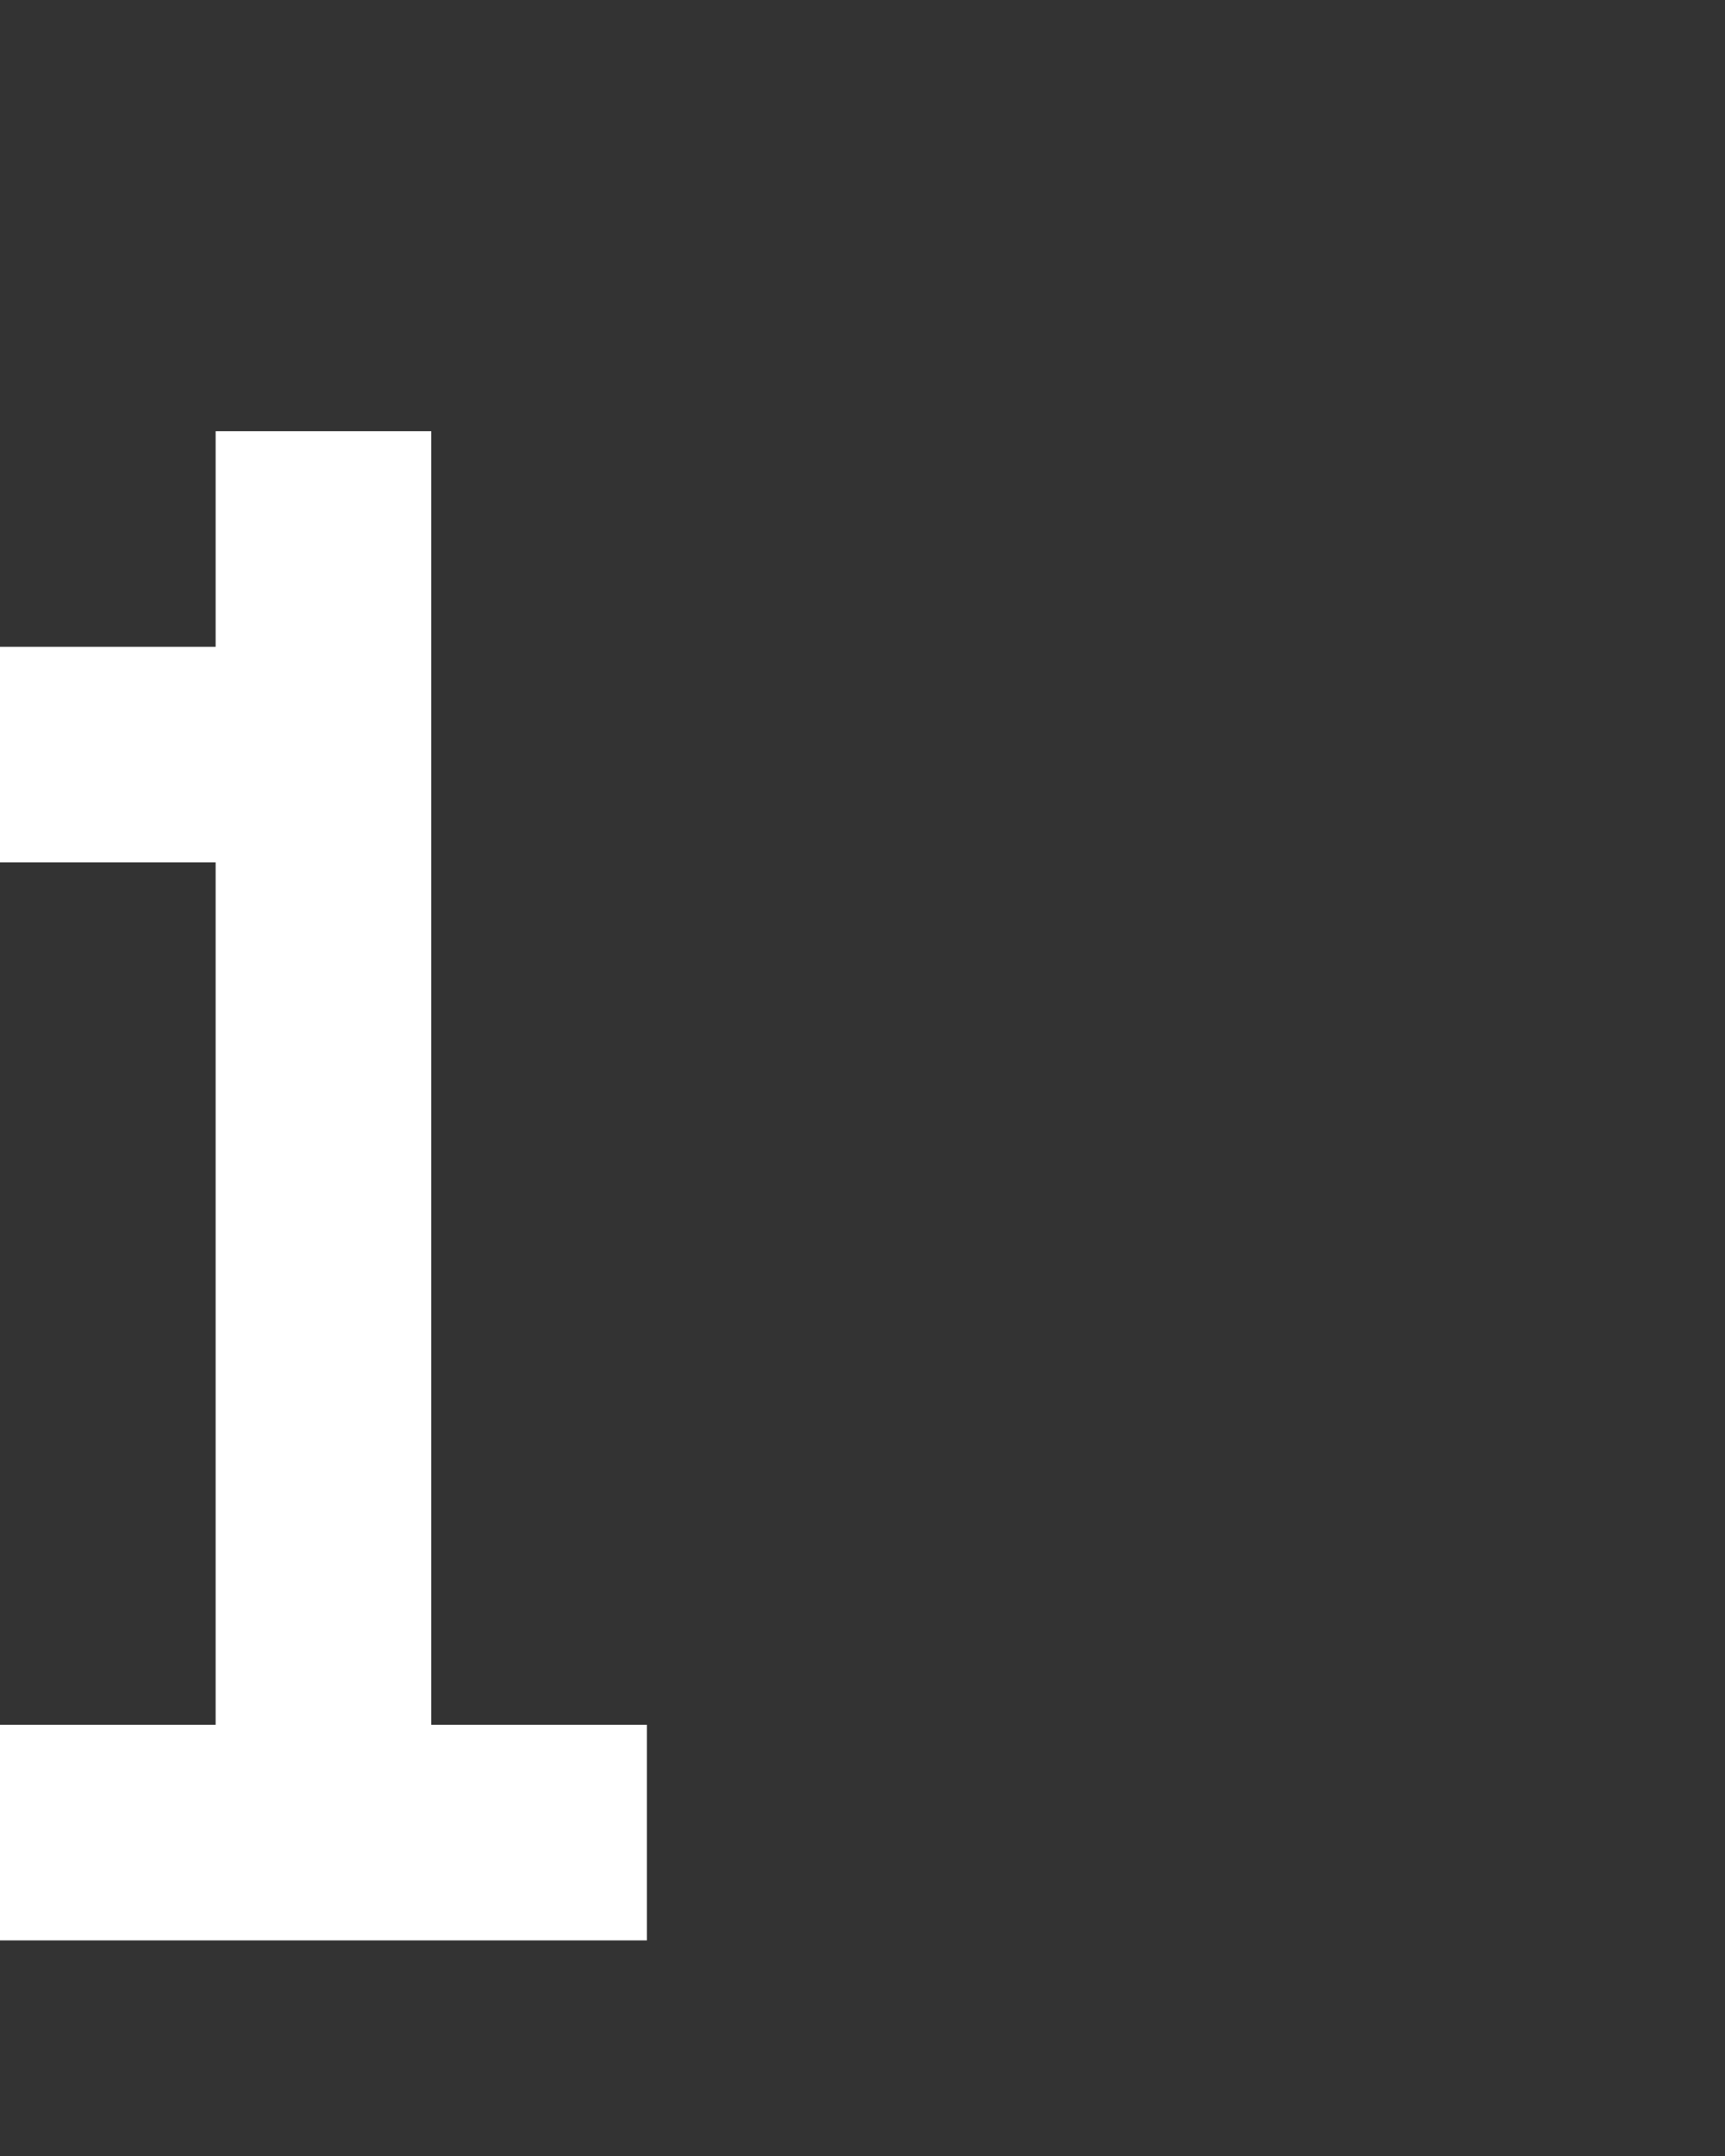<svg xmlns="http://www.w3.org/2000/svg" width="8" height="10" fill="none" viewBox="0 0 8 10">
  <rect x="0" y="0" width="8" height="10" fill="#333333" stroke="none"/>
  <path fill="#fff" d="M2 2H1v6h1V2ZM1 3H0v1h1V3Zm2 5H0v1h3V8Z"/>
</svg>
